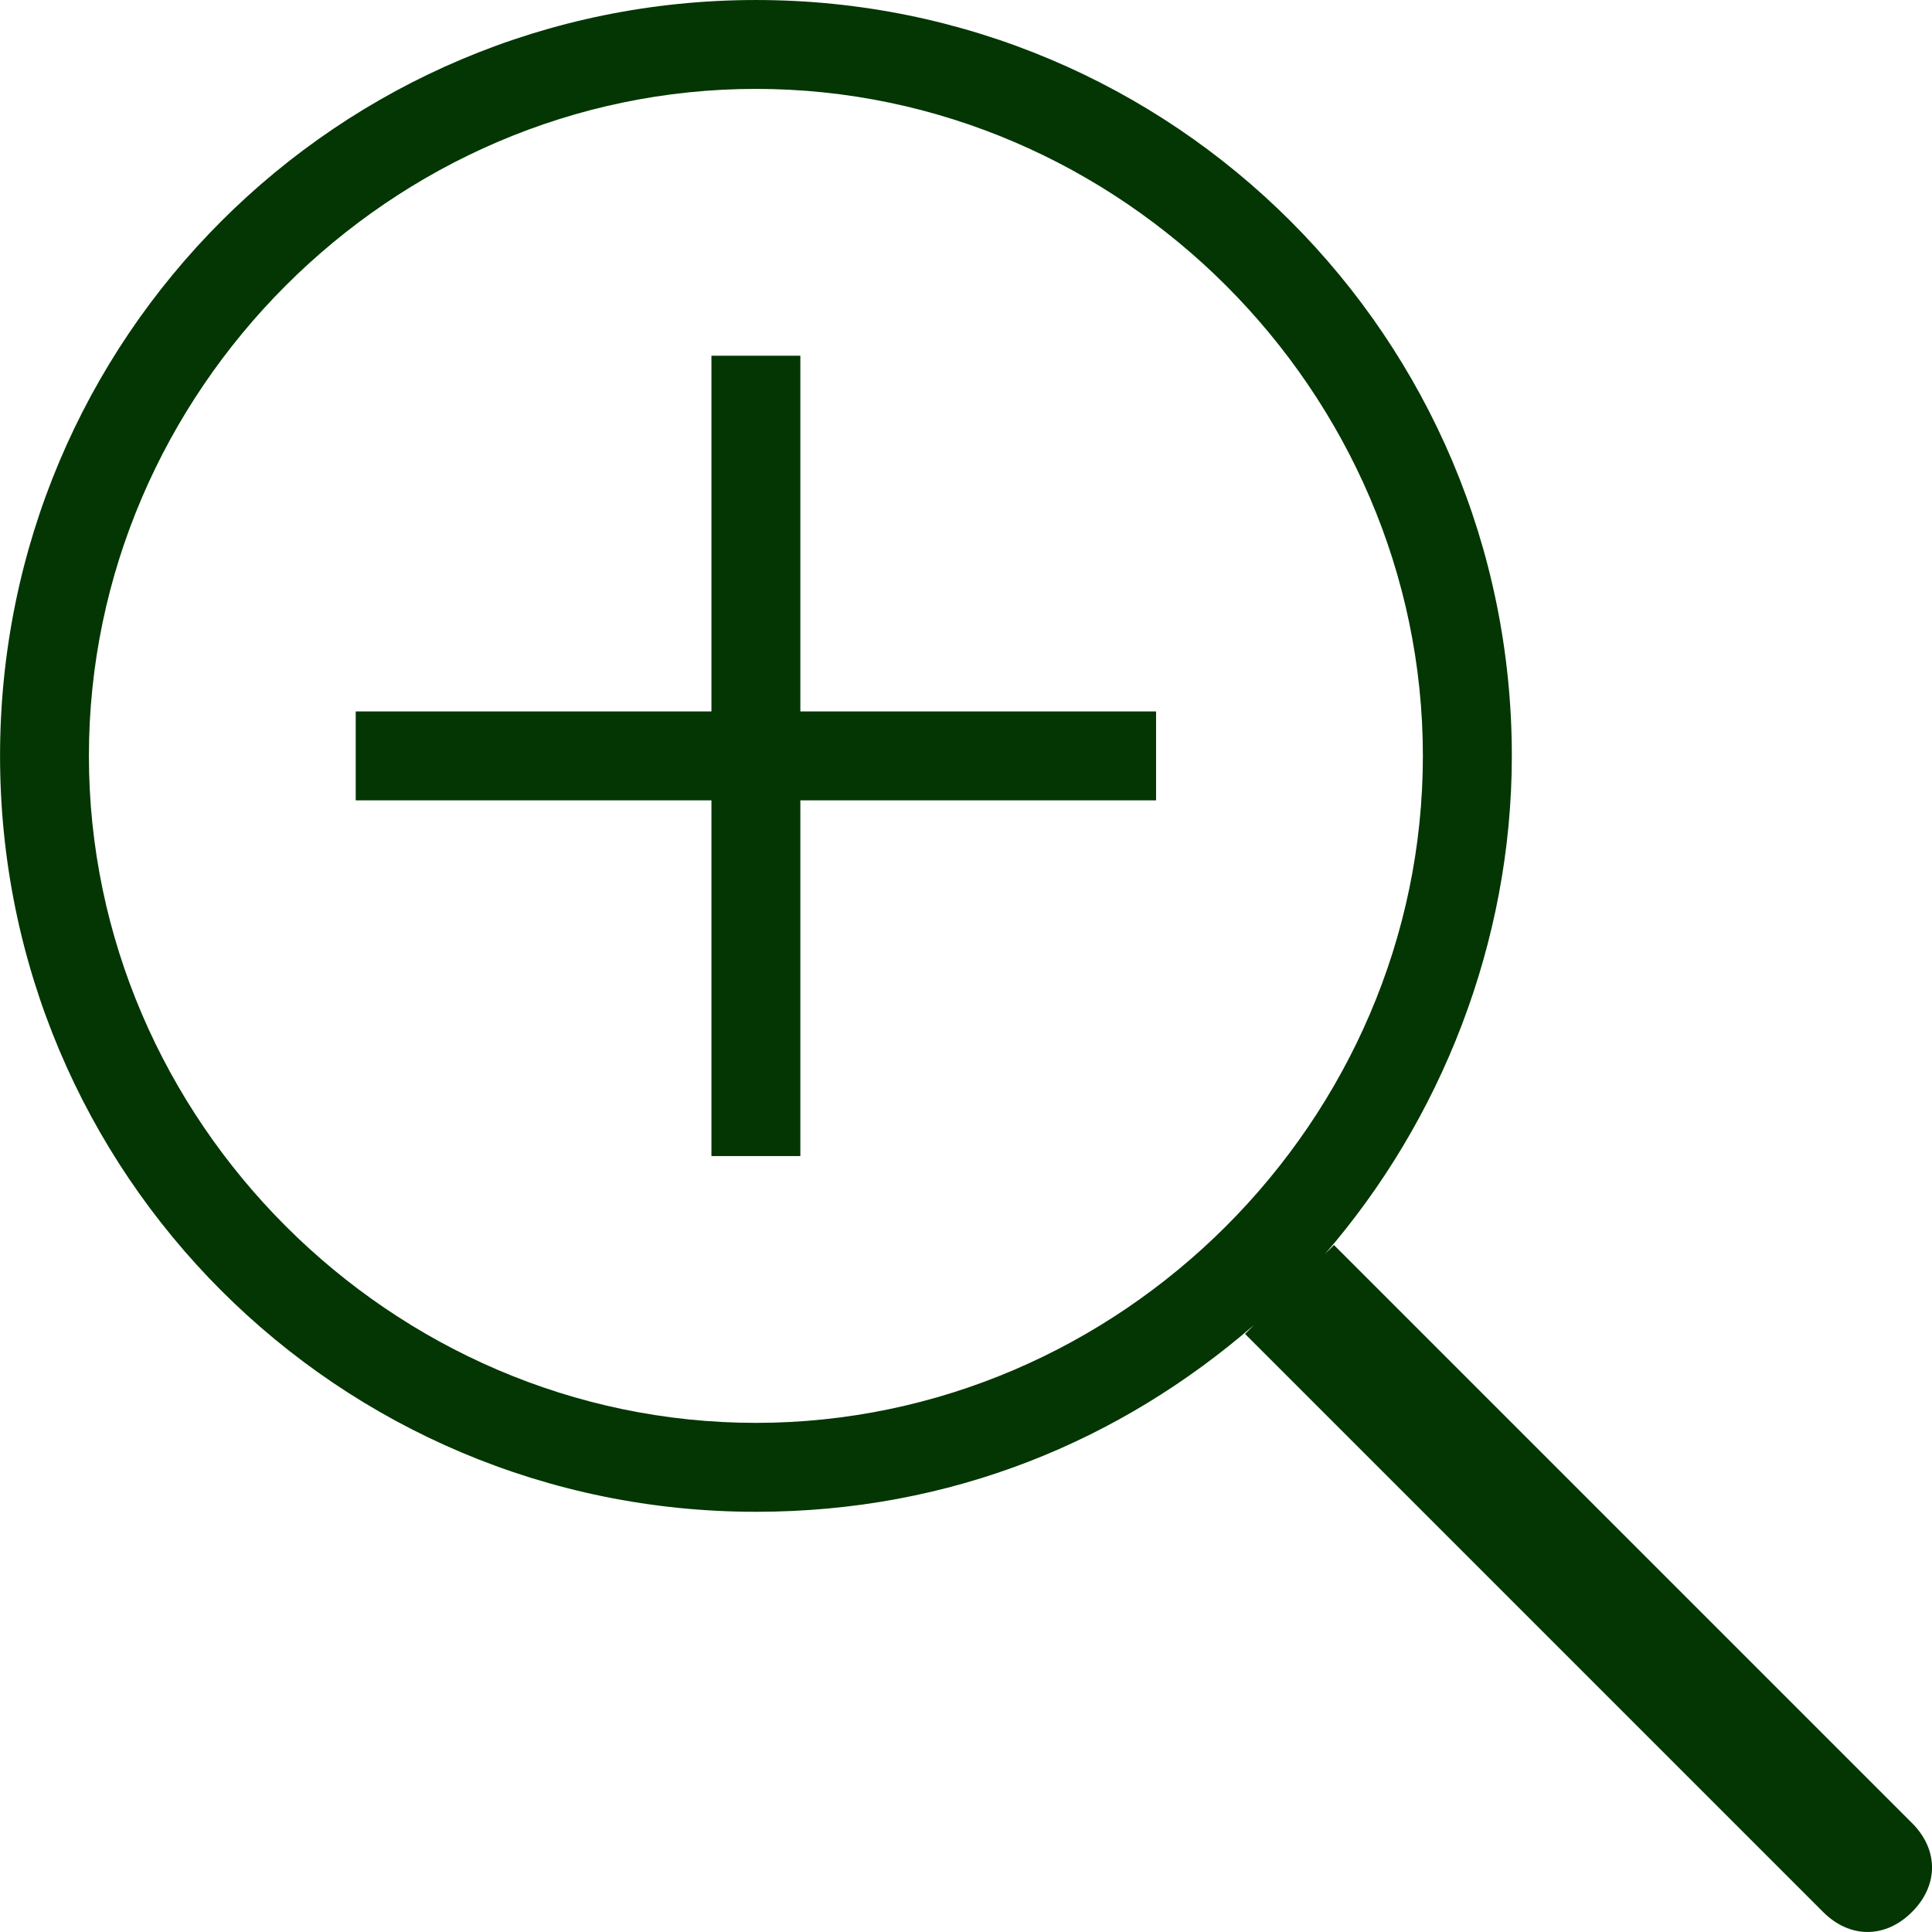 <svg class="d-block" fill="#033603" enable-background="new 0 0 415.49 415.49" version="1.1" viewBox="0 0 415.49 415.49" xml:space="preserve" xmlns="http://www.w3.org/2000/svg">
		<path d="m411.19 392.06-124.31-124.31-1.912 1.912c24.862-28.688 40.162-66.937 40.162-107.1 0-89.887-72.675-162.56-162.56-162.56s-162.56 72.675-162.56 162.56 72.675 162.56 162.56 162.56c42.075 0 78.412-15.3 107.1-40.162l-1.912 1.912 124.31 124.31c5.737 5.737 13.388 5.737 19.125 0s5.738-13.386 1e-3 -19.124zm-248.63-86.062c-78.412 0-143.44-65.025-143.44-143.44s65.025-143.44 143.44-143.44c78.412 1e-3 143.44 65.026 143.44 143.44 0 78.413-65.025 143.44-143.44 143.44z"/>
		<polygon points="172.12 76.5 153 76.5 153 153 76.5 153 76.5 172.12 153 172.12 153 248.62 172.12 248.62 172.12 172.12 248.62 172.12 248.62 153 172.12 153"/>
</svg>
